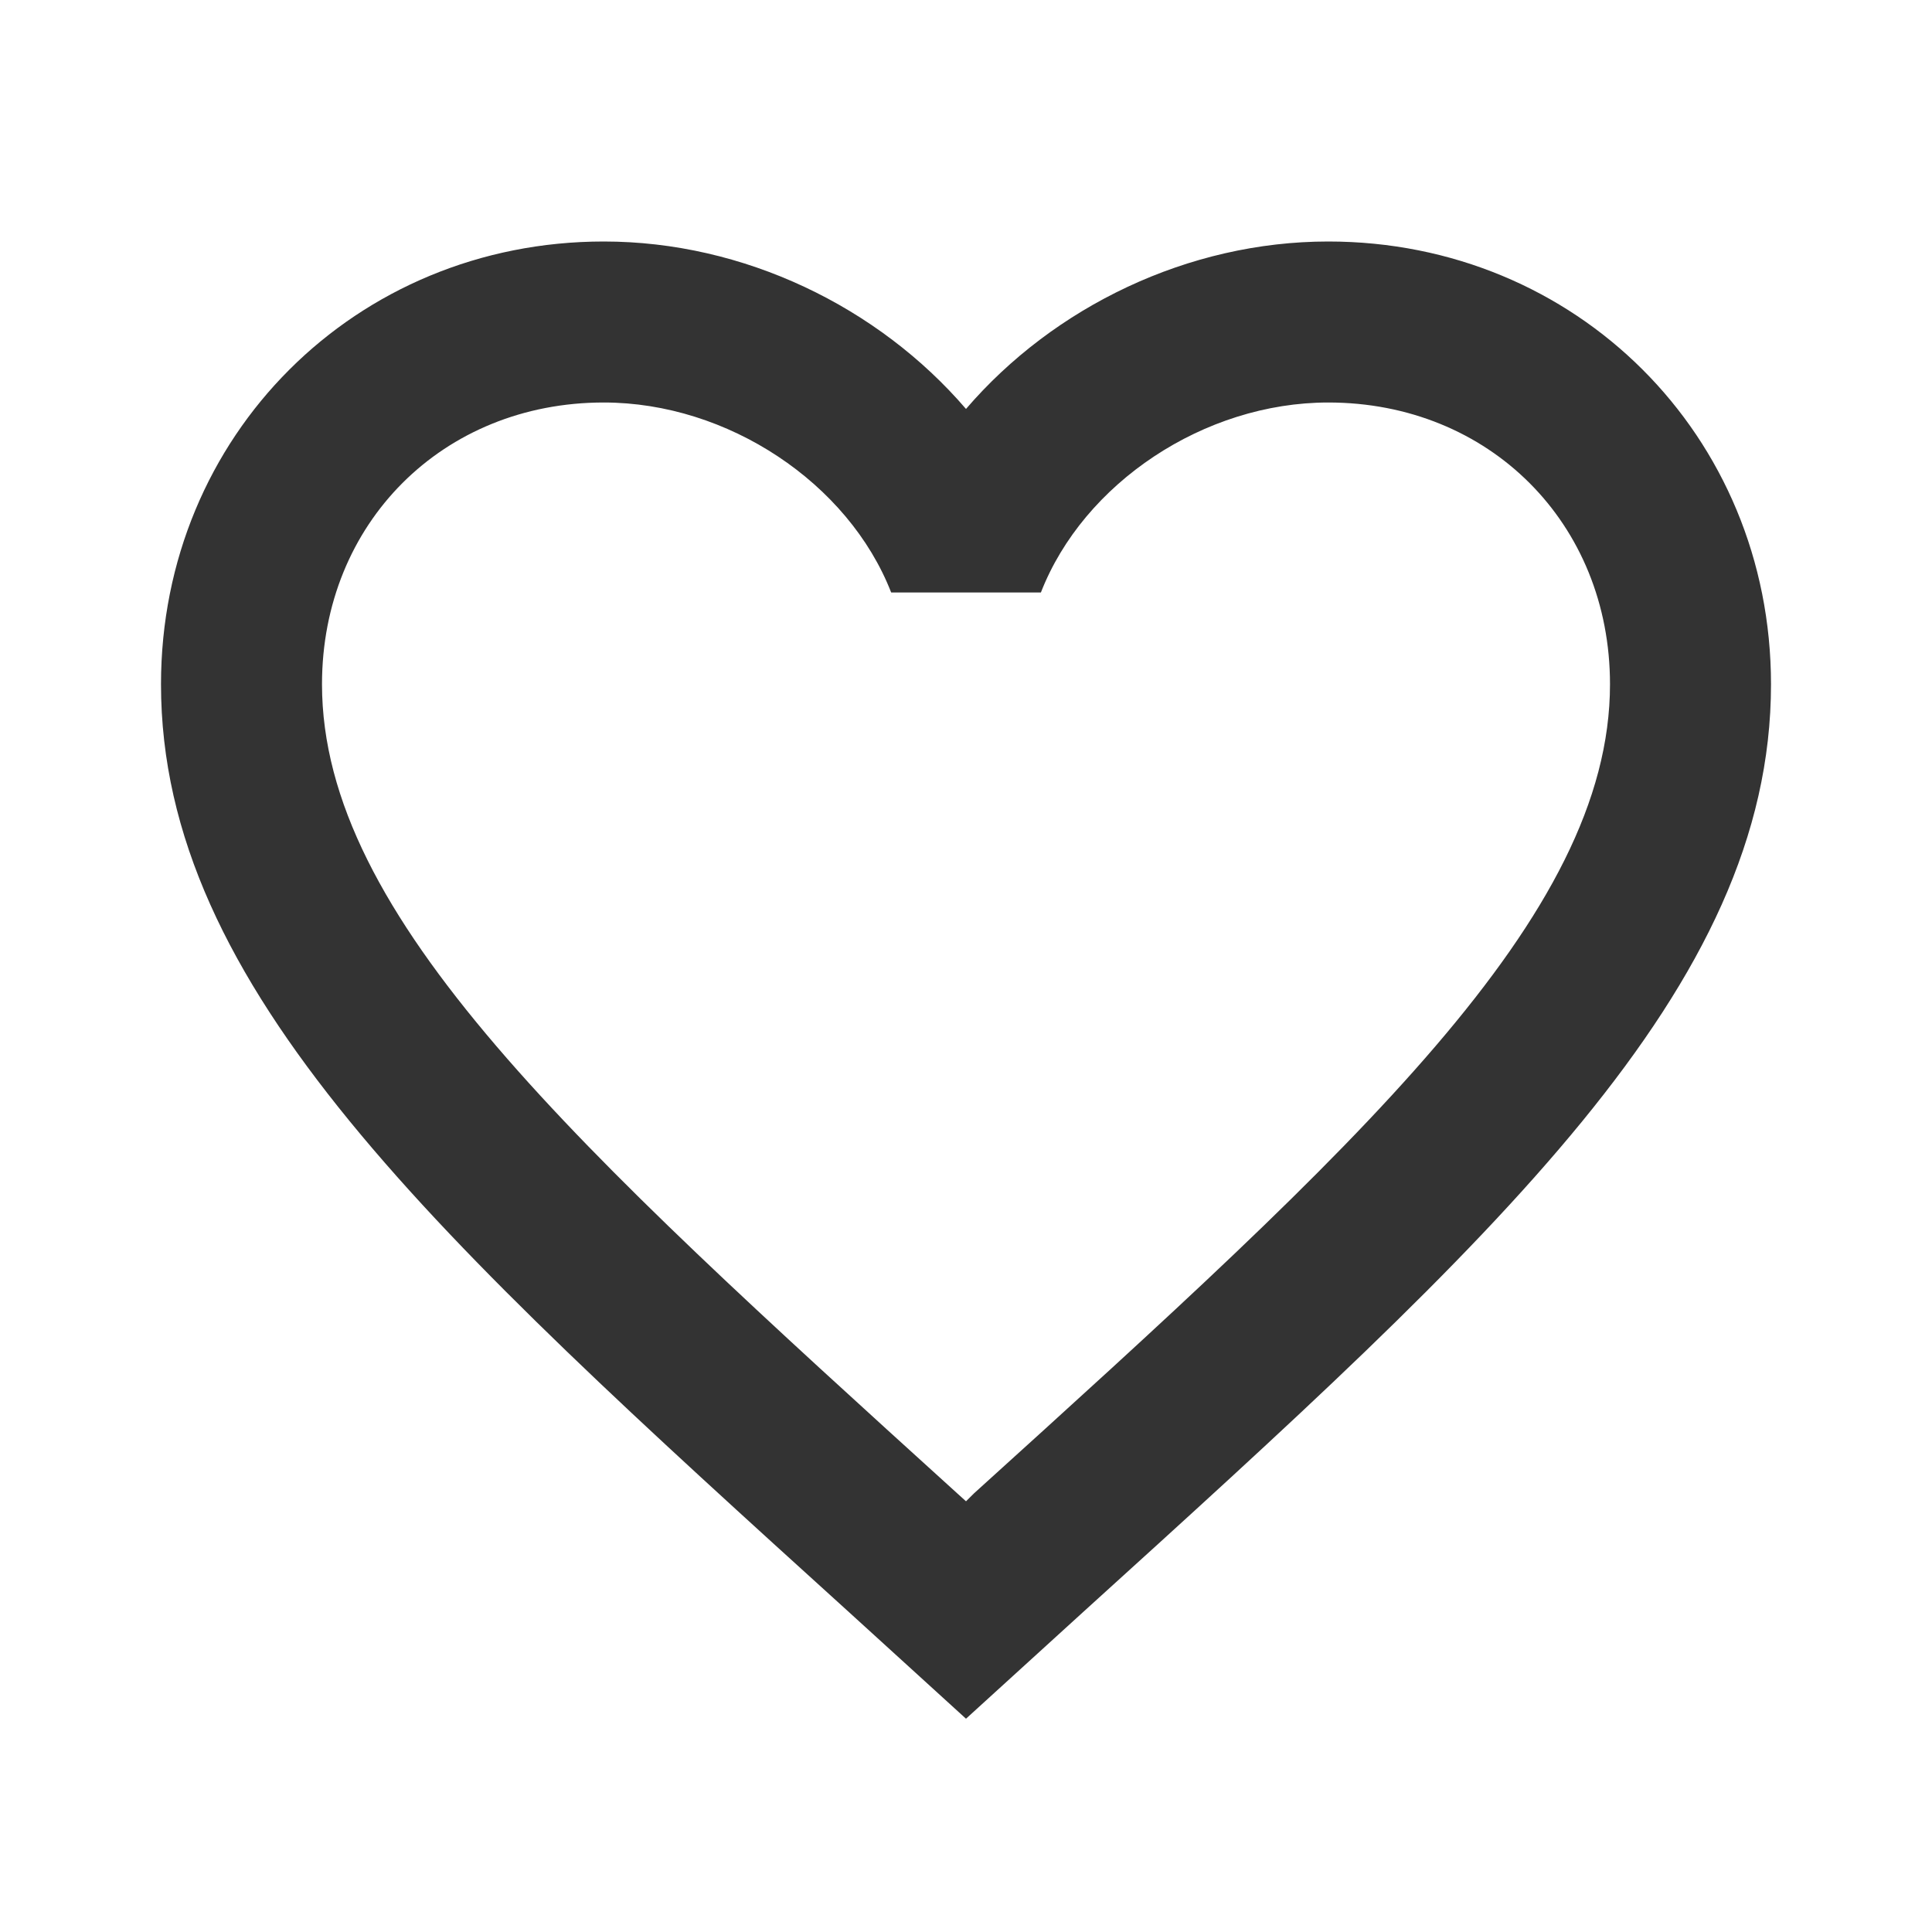 <svg width="30" height="30" viewBox="0 0 30 30" fill="none" xmlns="http://www.w3.org/2000/svg">
<path d="M15.125 23.188L15 23.312L14.863 23.188C8.925 17.8 5 14.238 5 10.625C5 8.125 6.875 6.25 9.375 6.25C11.3 6.25 13.175 7.5 13.838 9.2H16.163C16.825 7.5 18.7 6.25 20.625 6.25C23.125 6.25 25 8.125 25 10.625C25 14.238 21.075 17.8 15.125 23.188ZM20.625 3.75C18.45 3.75 16.363 4.763 15 6.35C13.637 4.763 11.55 3.75 9.375 3.75C5.525 3.75 2.5 6.763 2.5 10.625C2.5 15.338 6.75 19.2 13.188 25.038L15 26.688L16.812 25.038C23.25 19.2 27.5 15.338 27.5 10.625C27.5 6.763 24.475 3.75 20.625 3.75Z" fill="#333333"/>
</svg>
